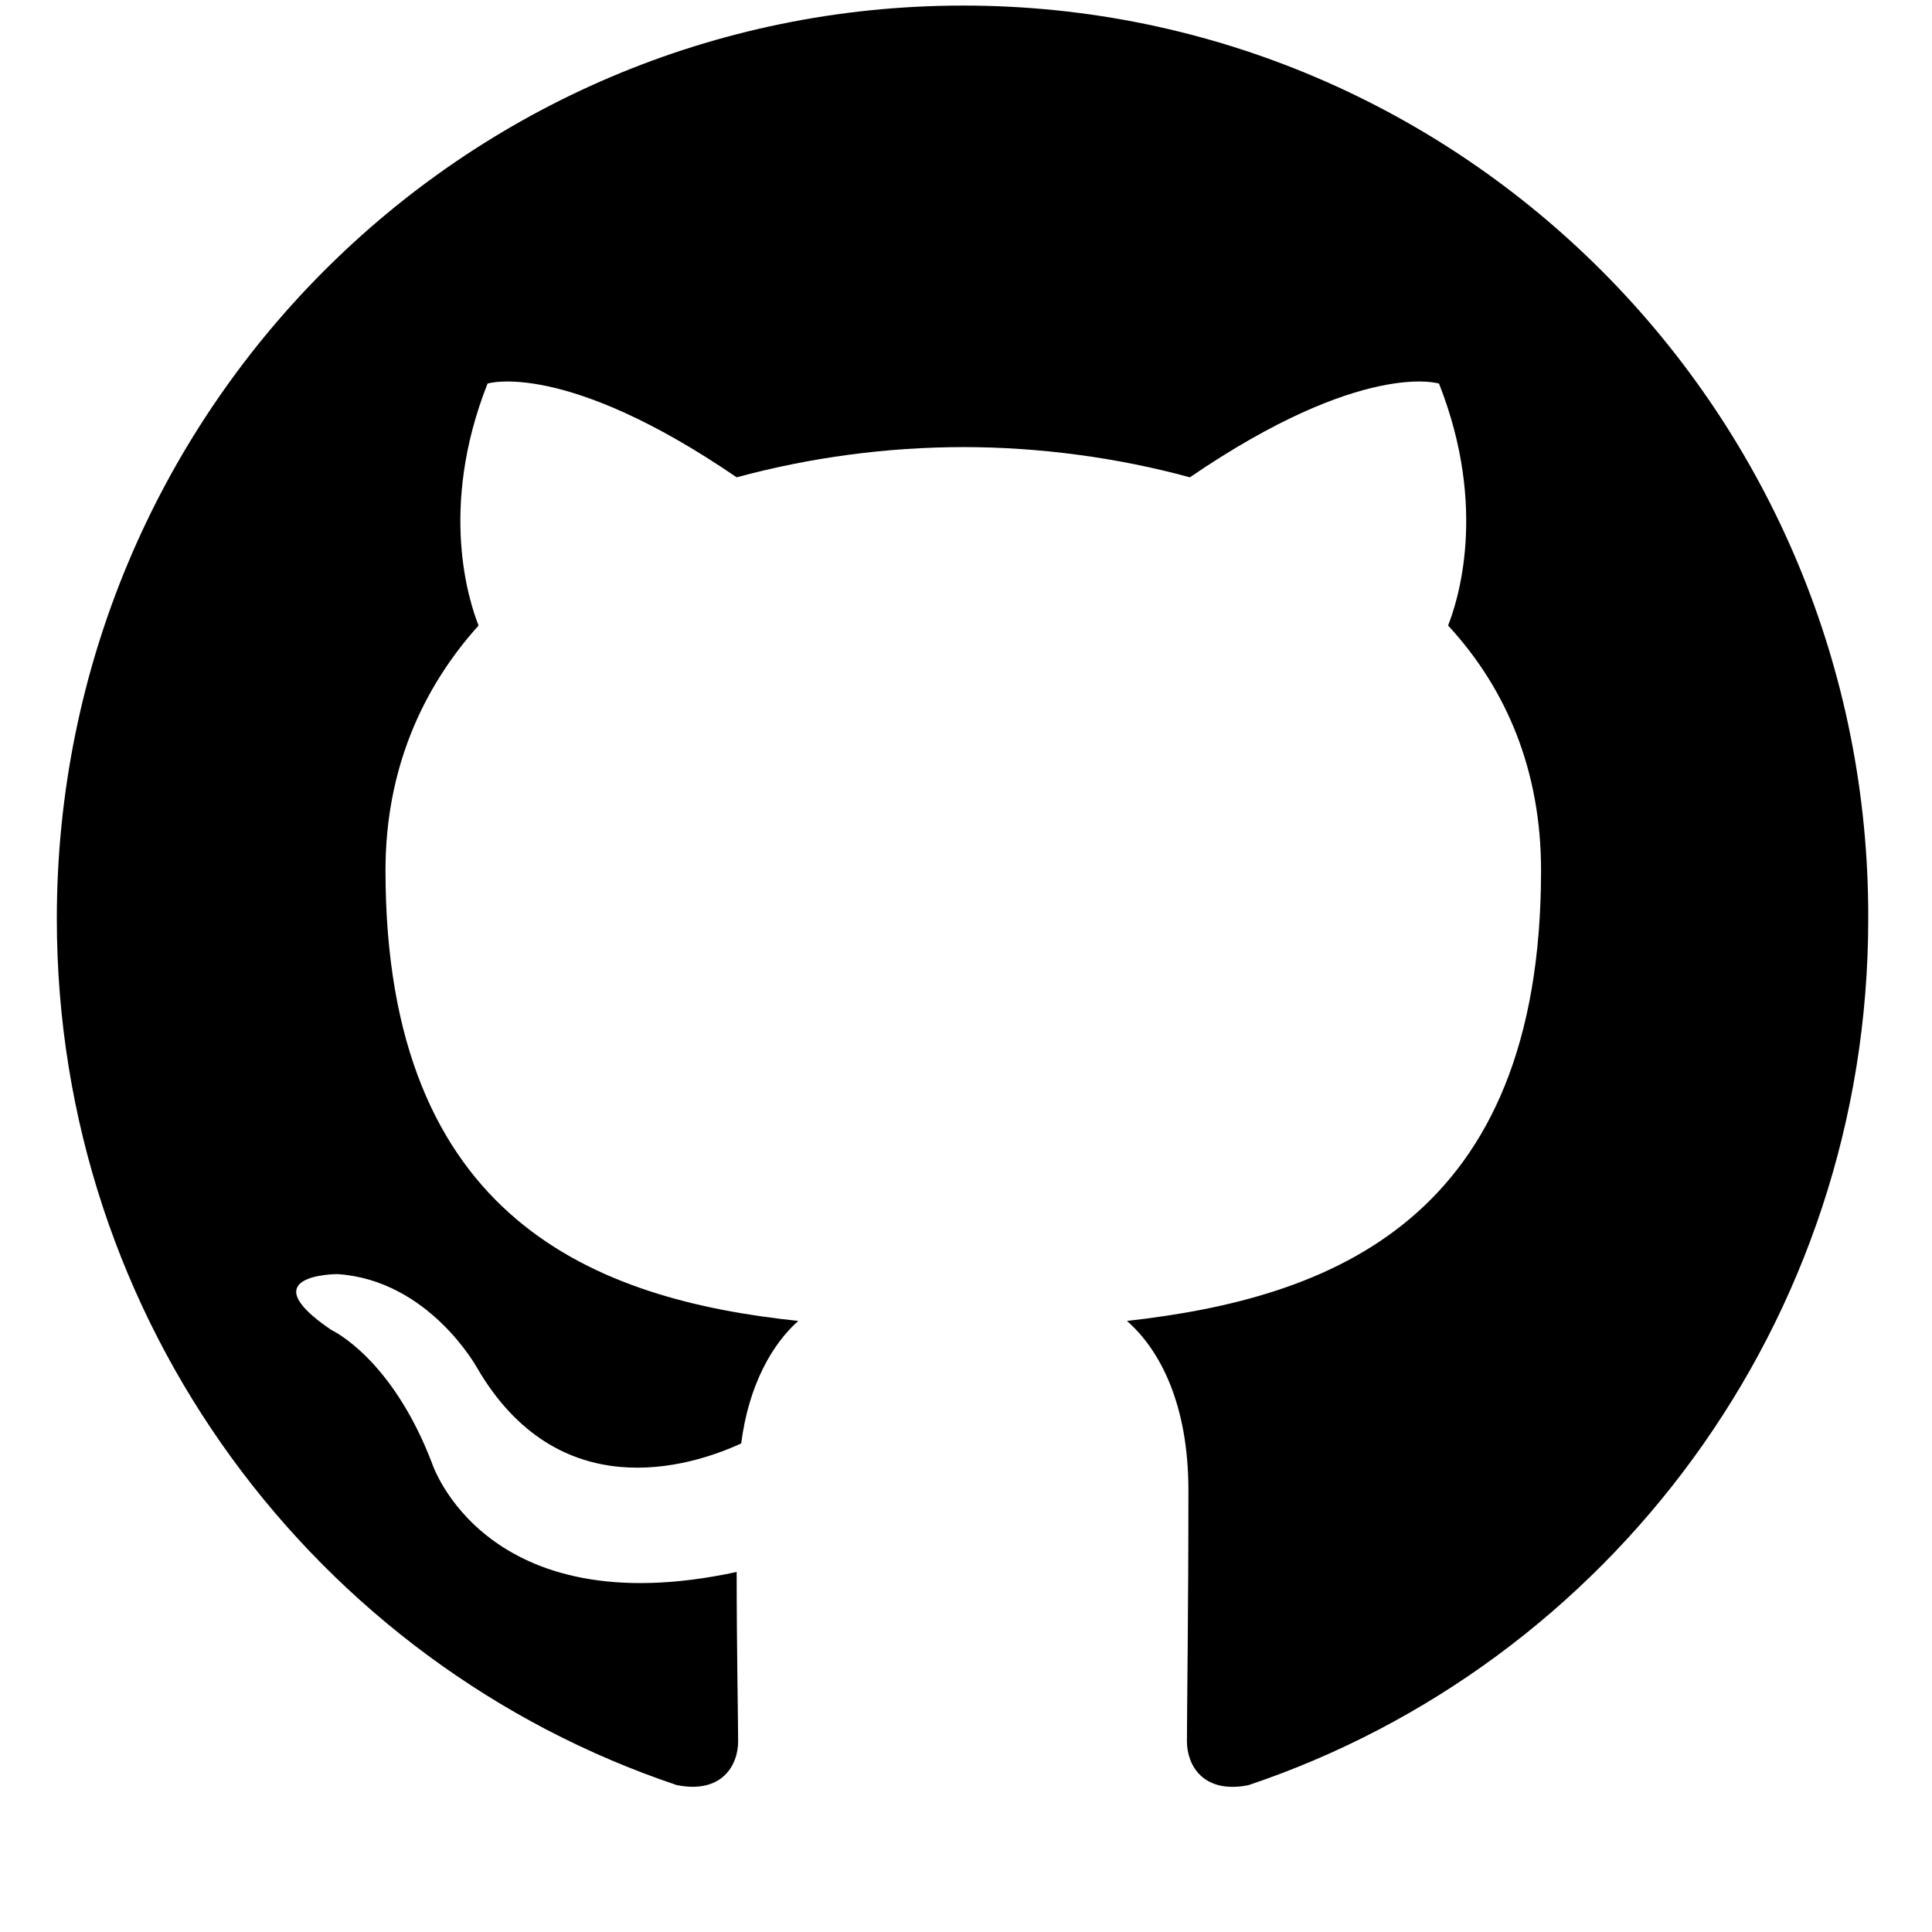 <svg width="17" height="17" viewBox="0 0 17 17" fill="none" xmlns="http://www.w3.org/2000/svg">
<g clip-path="url(#clip0_892_2508)">
<path fill-rule="evenodd" clip-rule="evenodd" d="M8.476 0.049C4.066 0.049 0.5 3.641 0.5 8.085C0.5 11.637 2.785 14.643 5.954 15.707C6.35 15.787 6.495 15.535 6.495 15.322C6.495 15.136 6.482 14.497 6.482 13.832C4.263 14.311 3.801 12.874 3.801 12.874C3.445 11.943 2.916 11.703 2.916 11.703C2.19 11.211 2.969 11.211 2.969 11.211C3.775 11.264 4.198 12.036 4.198 12.036C4.911 13.26 6.06 12.914 6.522 12.701C6.588 12.182 6.799 11.823 7.024 11.623C5.254 11.437 3.392 10.745 3.392 7.659C3.392 6.781 3.709 6.062 4.211 5.504C4.132 5.304 3.854 4.479 4.29 3.375C4.29 3.375 4.964 3.162 6.482 4.2C7.132 4.024 7.803 3.935 8.476 3.934C9.15 3.934 9.836 4.027 10.47 4.2C11.989 3.162 12.662 3.375 12.662 3.375C13.098 4.479 12.821 5.304 12.742 5.504C13.257 6.062 13.56 6.781 13.56 7.659C13.56 10.745 11.698 11.424 9.916 11.623C10.206 11.876 10.457 12.355 10.457 13.113C10.457 14.191 10.444 15.056 10.444 15.322C10.444 15.535 10.589 15.787 10.985 15.708C14.155 14.643 16.439 11.637 16.439 8.085C16.452 3.641 12.874 0.049 8.476 0.049Z" fill="currentColor" />
</g>
<defs>
<clipPath id="clip0_892_2508">
<rect width="16" height="16" fill="white" transform="translate(0.5 0.049)"/>
</clipPath>
</defs>
</svg>
